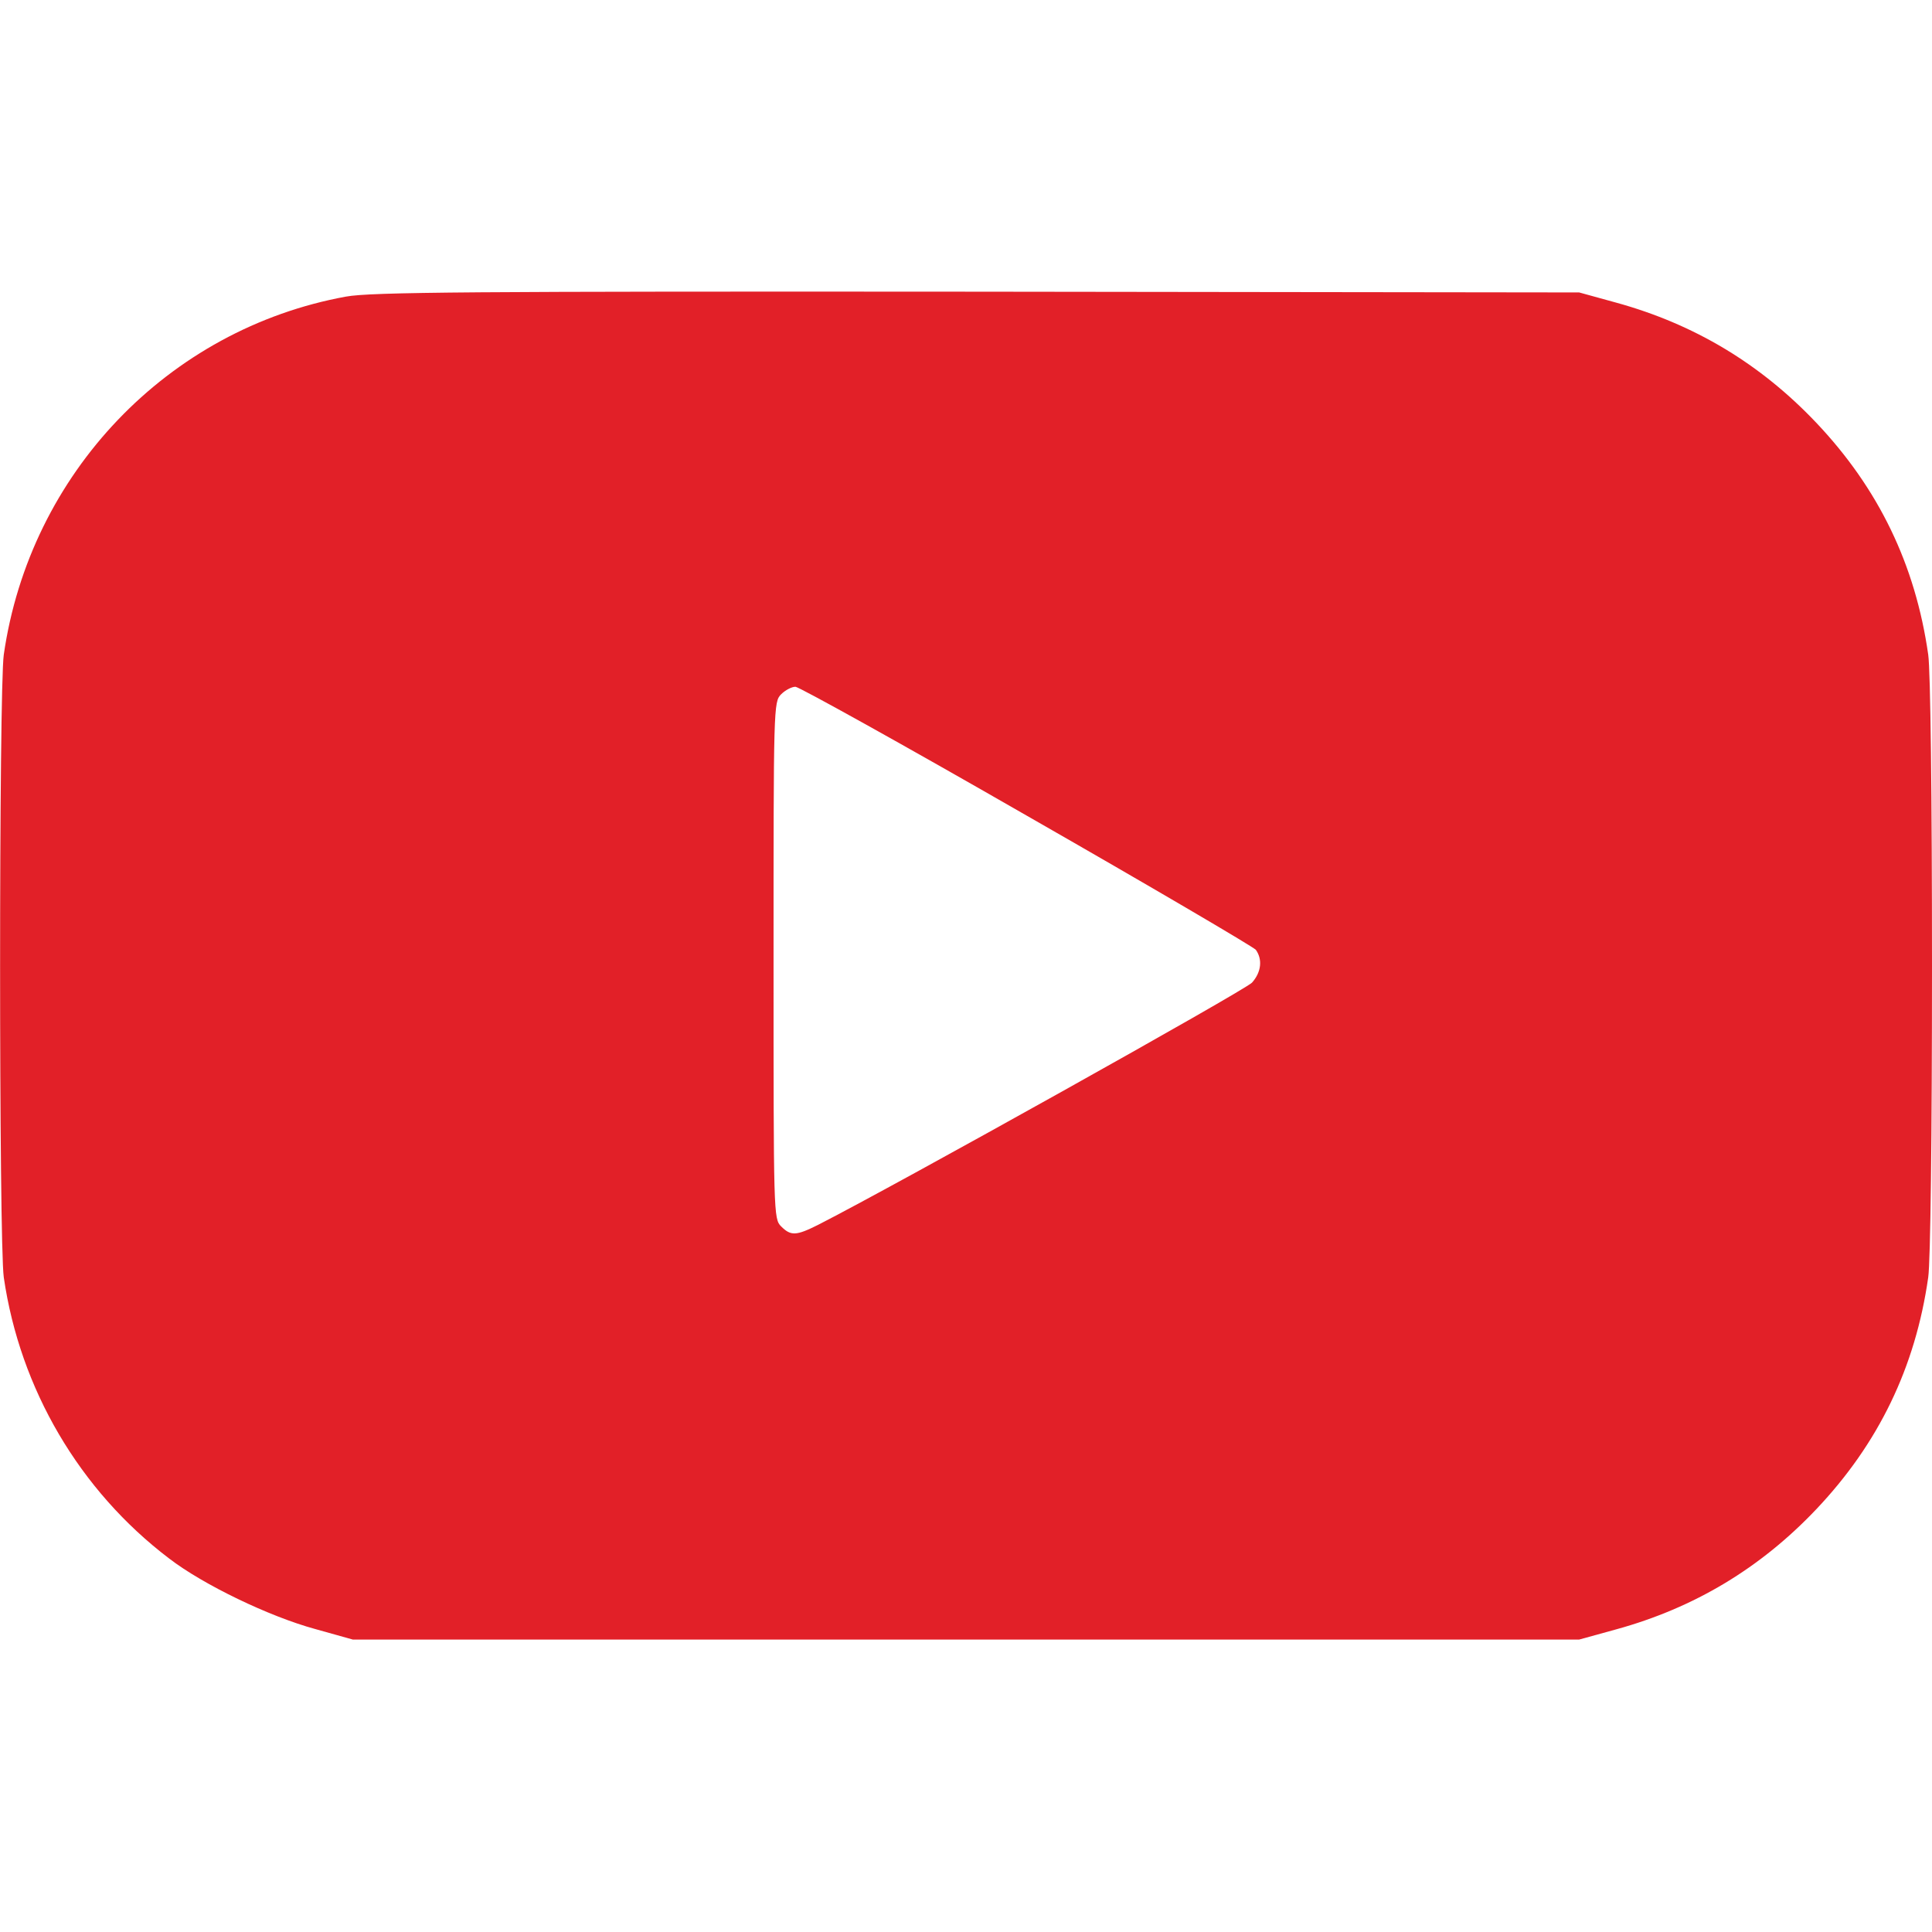 <?xml version="1.0" standalone="no"?>
<!DOCTYPE svg PUBLIC "-//W3C//DTD SVG 20010904//EN"
 "http://www.w3.org/TR/2001/REC-SVG-20010904/DTD/svg10.dtd">
<svg version="1.0" xmlns="http://www.w3.org/2000/svg"
 width="512pt" height="512pt" viewBox="0 0 512 512"
 preserveAspectRatio="xMidYMid meet">

<g transform="translate(0,512) scale(0.1,-0.1)"
fill="#e22028" stroke="none">
<path d="M917 4334 c-472 -86 -838 -469 -907 -949 -13 -93 -13 -1557 0 -1650
43 -296 201 -565 438 -745 91 -70 266 -154 387 -187 l100 -28 1625 0 1625 0
98 27 c207 57 382 162 530 318 165 174 263 376 297 615 6 42 10 375 10 825 0
450 -4 783 -10 825 -34 239 -132 441 -297 615 -148 156 -323 261 -530 318
l-98 27 -1595 2 c-1344 1 -1607 -1 -1673 -13z m1803 -1375 c327 -187 601 -348
608 -356 18 -25 15 -59 -10 -87 -18 -20 -942 -536 -1150 -642 -58 -29 -72 -30
-98 -4 -20 20 -20 33 -20 705 0 672 0 685 20 705 11 11 28 20 38 20 9 0 285
-153 612 -341z"/>
</g>
</svg>
